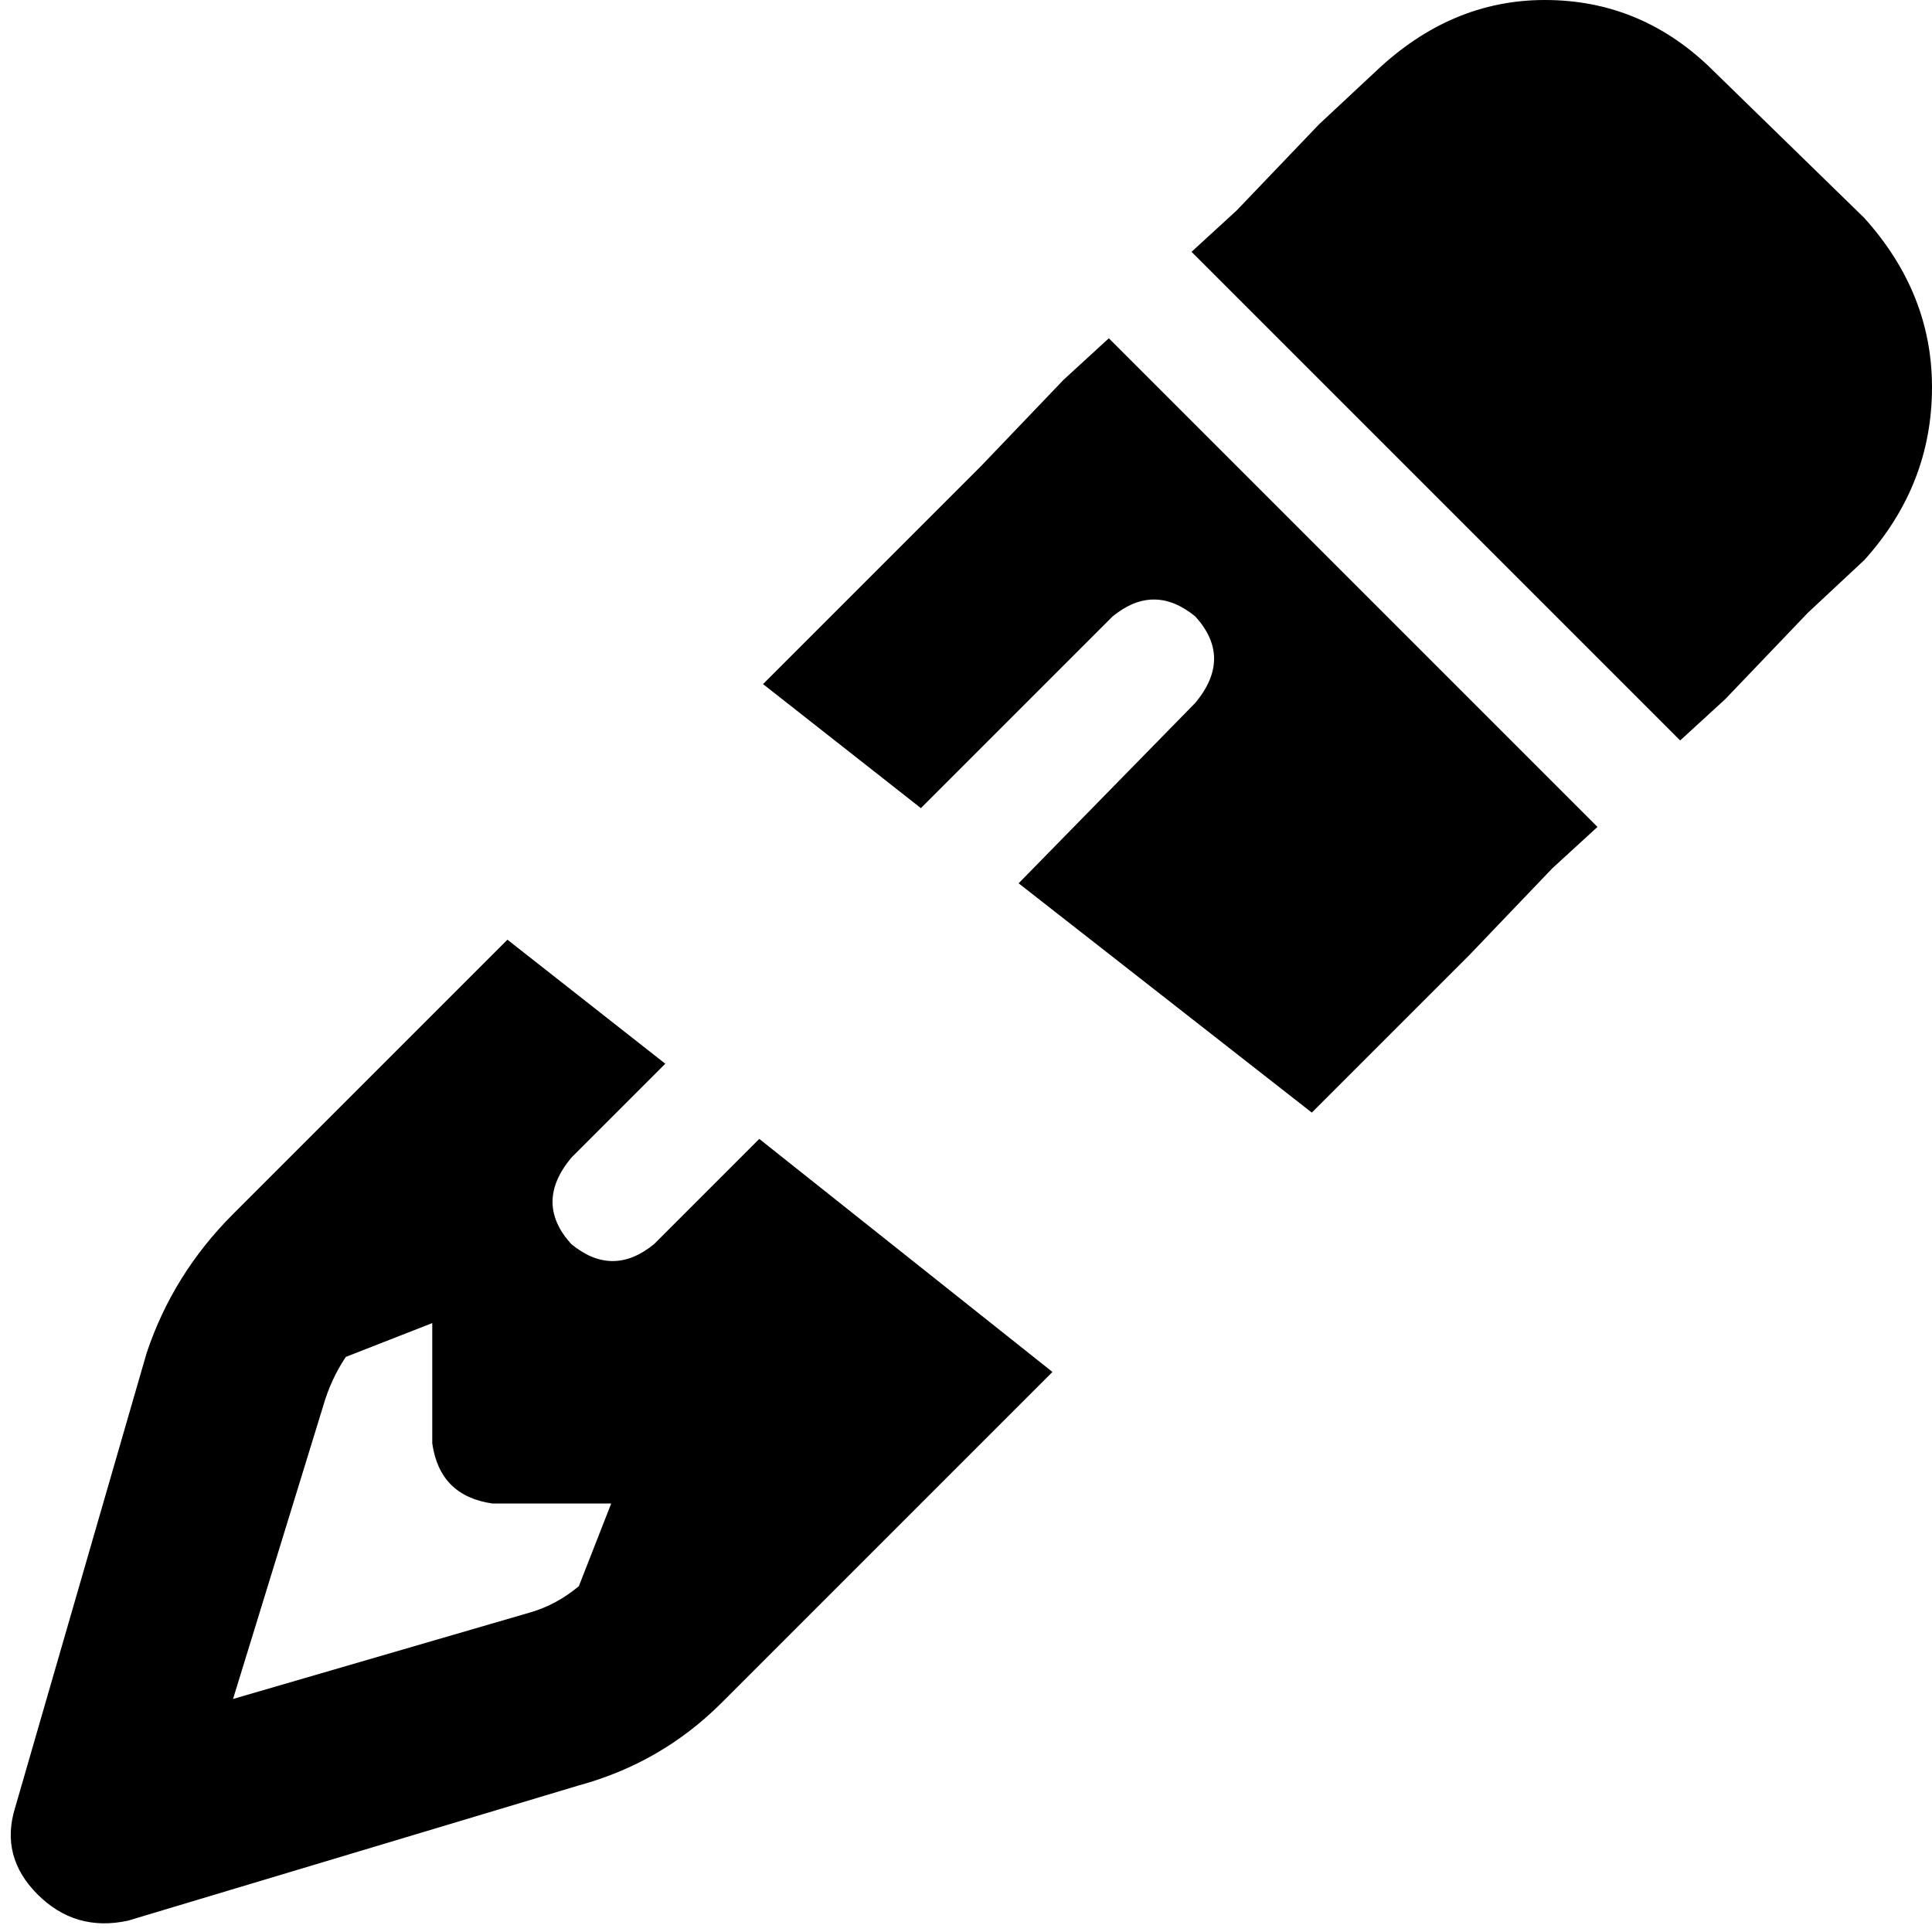 <svg xmlns="http://www.w3.org/2000/svg" viewBox="0 0 514 514">
    <path d="M 177 283 L 135 250 L 62 323 Q 46 339 39 360 L 4 481 Q 0 494 10 504 Q 20 514 34 511 L 154 475 Q 176 469 192 453 L 280 365 L 202 303 L 174 331 Q 163 340 152 331 Q 142 320 152 308 L 177 283 L 177 283 Z M 318 187 L 271 235 L 349 296 L 391 254 L 413 231 L 425 220 L 391 186 L 329 124 L 295 90 L 283 101 L 261 124 L 203 182 L 245 215 L 296 164 Q 307 155 318 164 Q 328 175 318 187 L 318 187 Z M 163 399 L 154 422 Q 148 427 141 429 L 62 452 L 86 374 Q 88 367 92 361 L 115 352 L 115 384 Q 117 398 131 400 L 163 400 L 163 399 Z M 366 19 L 351 33 L 329 56 L 317 67 L 351 101 L 413 163 L 447 197 L 459 186 L 481 163 L 496 149 Q 514 129 514 103 Q 514 78 496 58 L 456 19 Q 437 0 411 0 Q 386 0 366 19 L 366 19 Z"/>
</svg>
